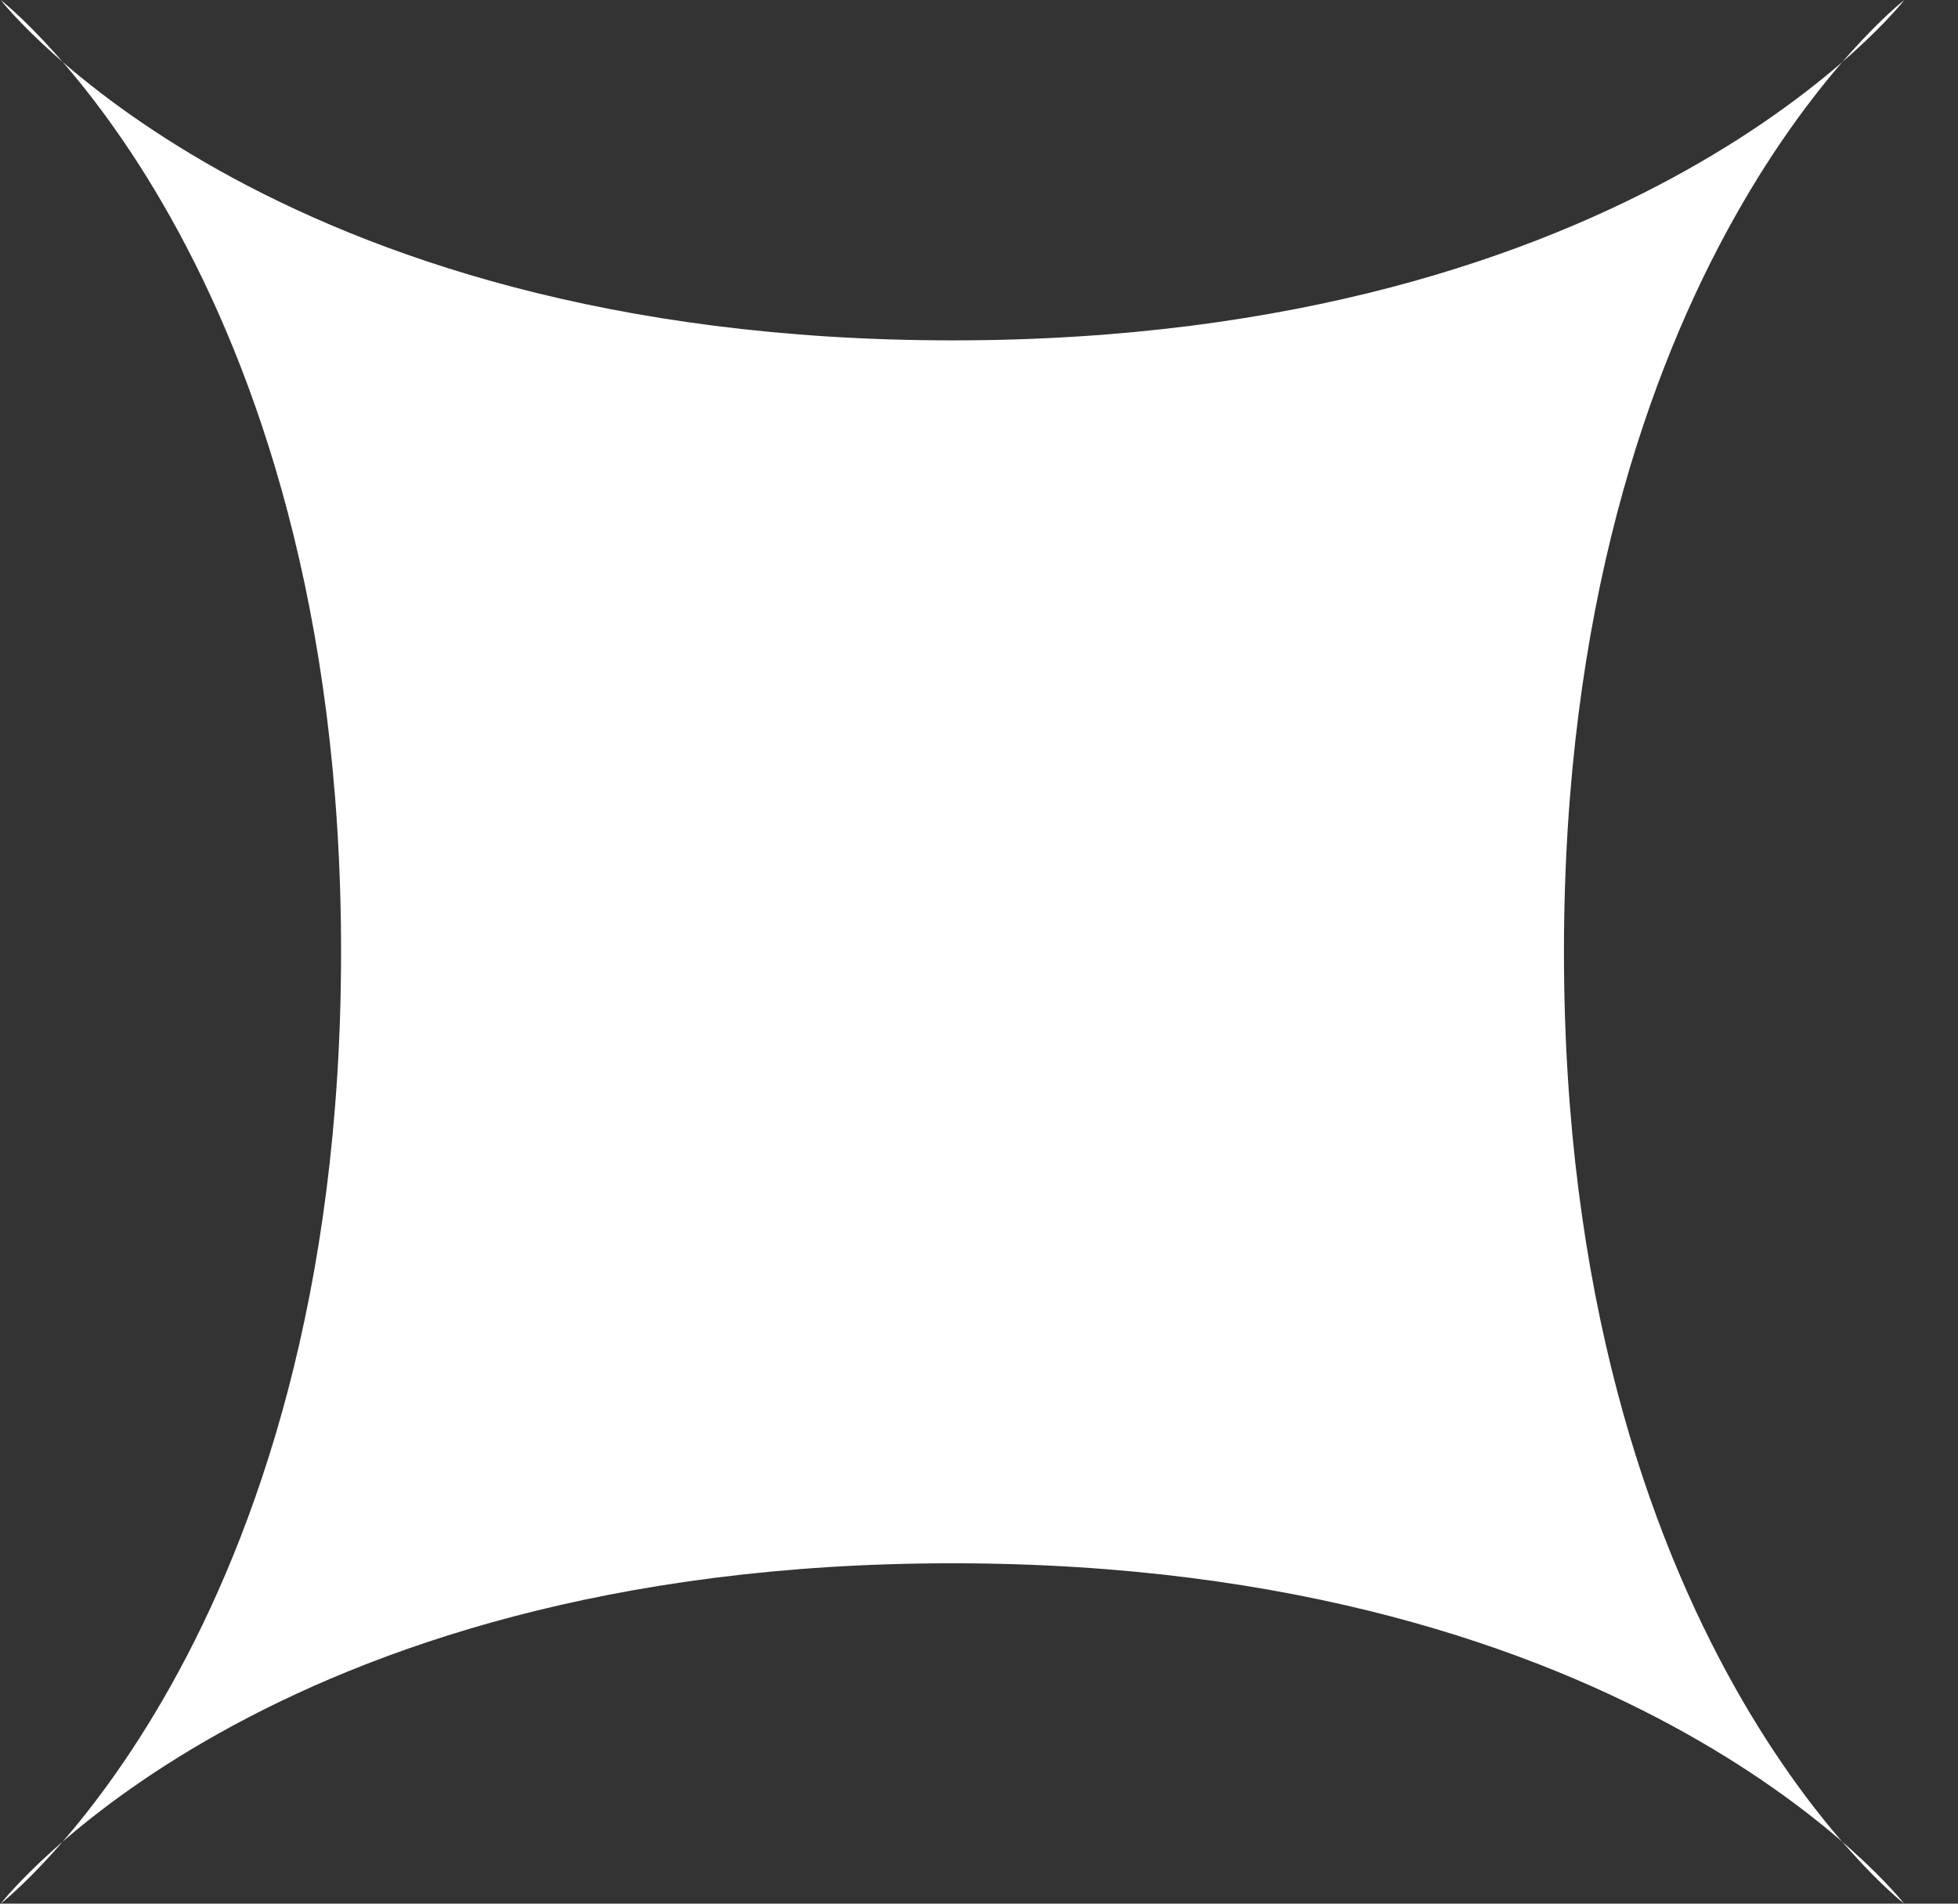 <svg width="36" height="35" viewBox="0 0 36 35" fill="none" xmlns="http://www.w3.org/2000/svg">
<rect x="0" y="0" width="36" height="35" fill="#333333" stroke="none"/>
<g clip-path="url(#clip0_80_1479)">
<path d="M35.009 35C35.009 35 28.755 30.147 28.755 17.502C28.755 4.857 35.013 0 35.013 0C35.013 0 30.16 6.258 17.515 6.258C4.87 6.258 0.013 0 0.013 0C0.013 0 6.271 4.853 6.271 17.498C6.271 30.143 0.013 35 0.013 35C0.013 35 4.866 28.742 17.511 28.742C30.155 28.742 35.009 35 35.009 35Z" fill="white"/>
</g>
<defs>
<clipPath id="clip0_80_1479">
<rect width="35" height="35" fill="white" transform="translate(0.013)"/>
</clipPath>
</defs>
</svg>
